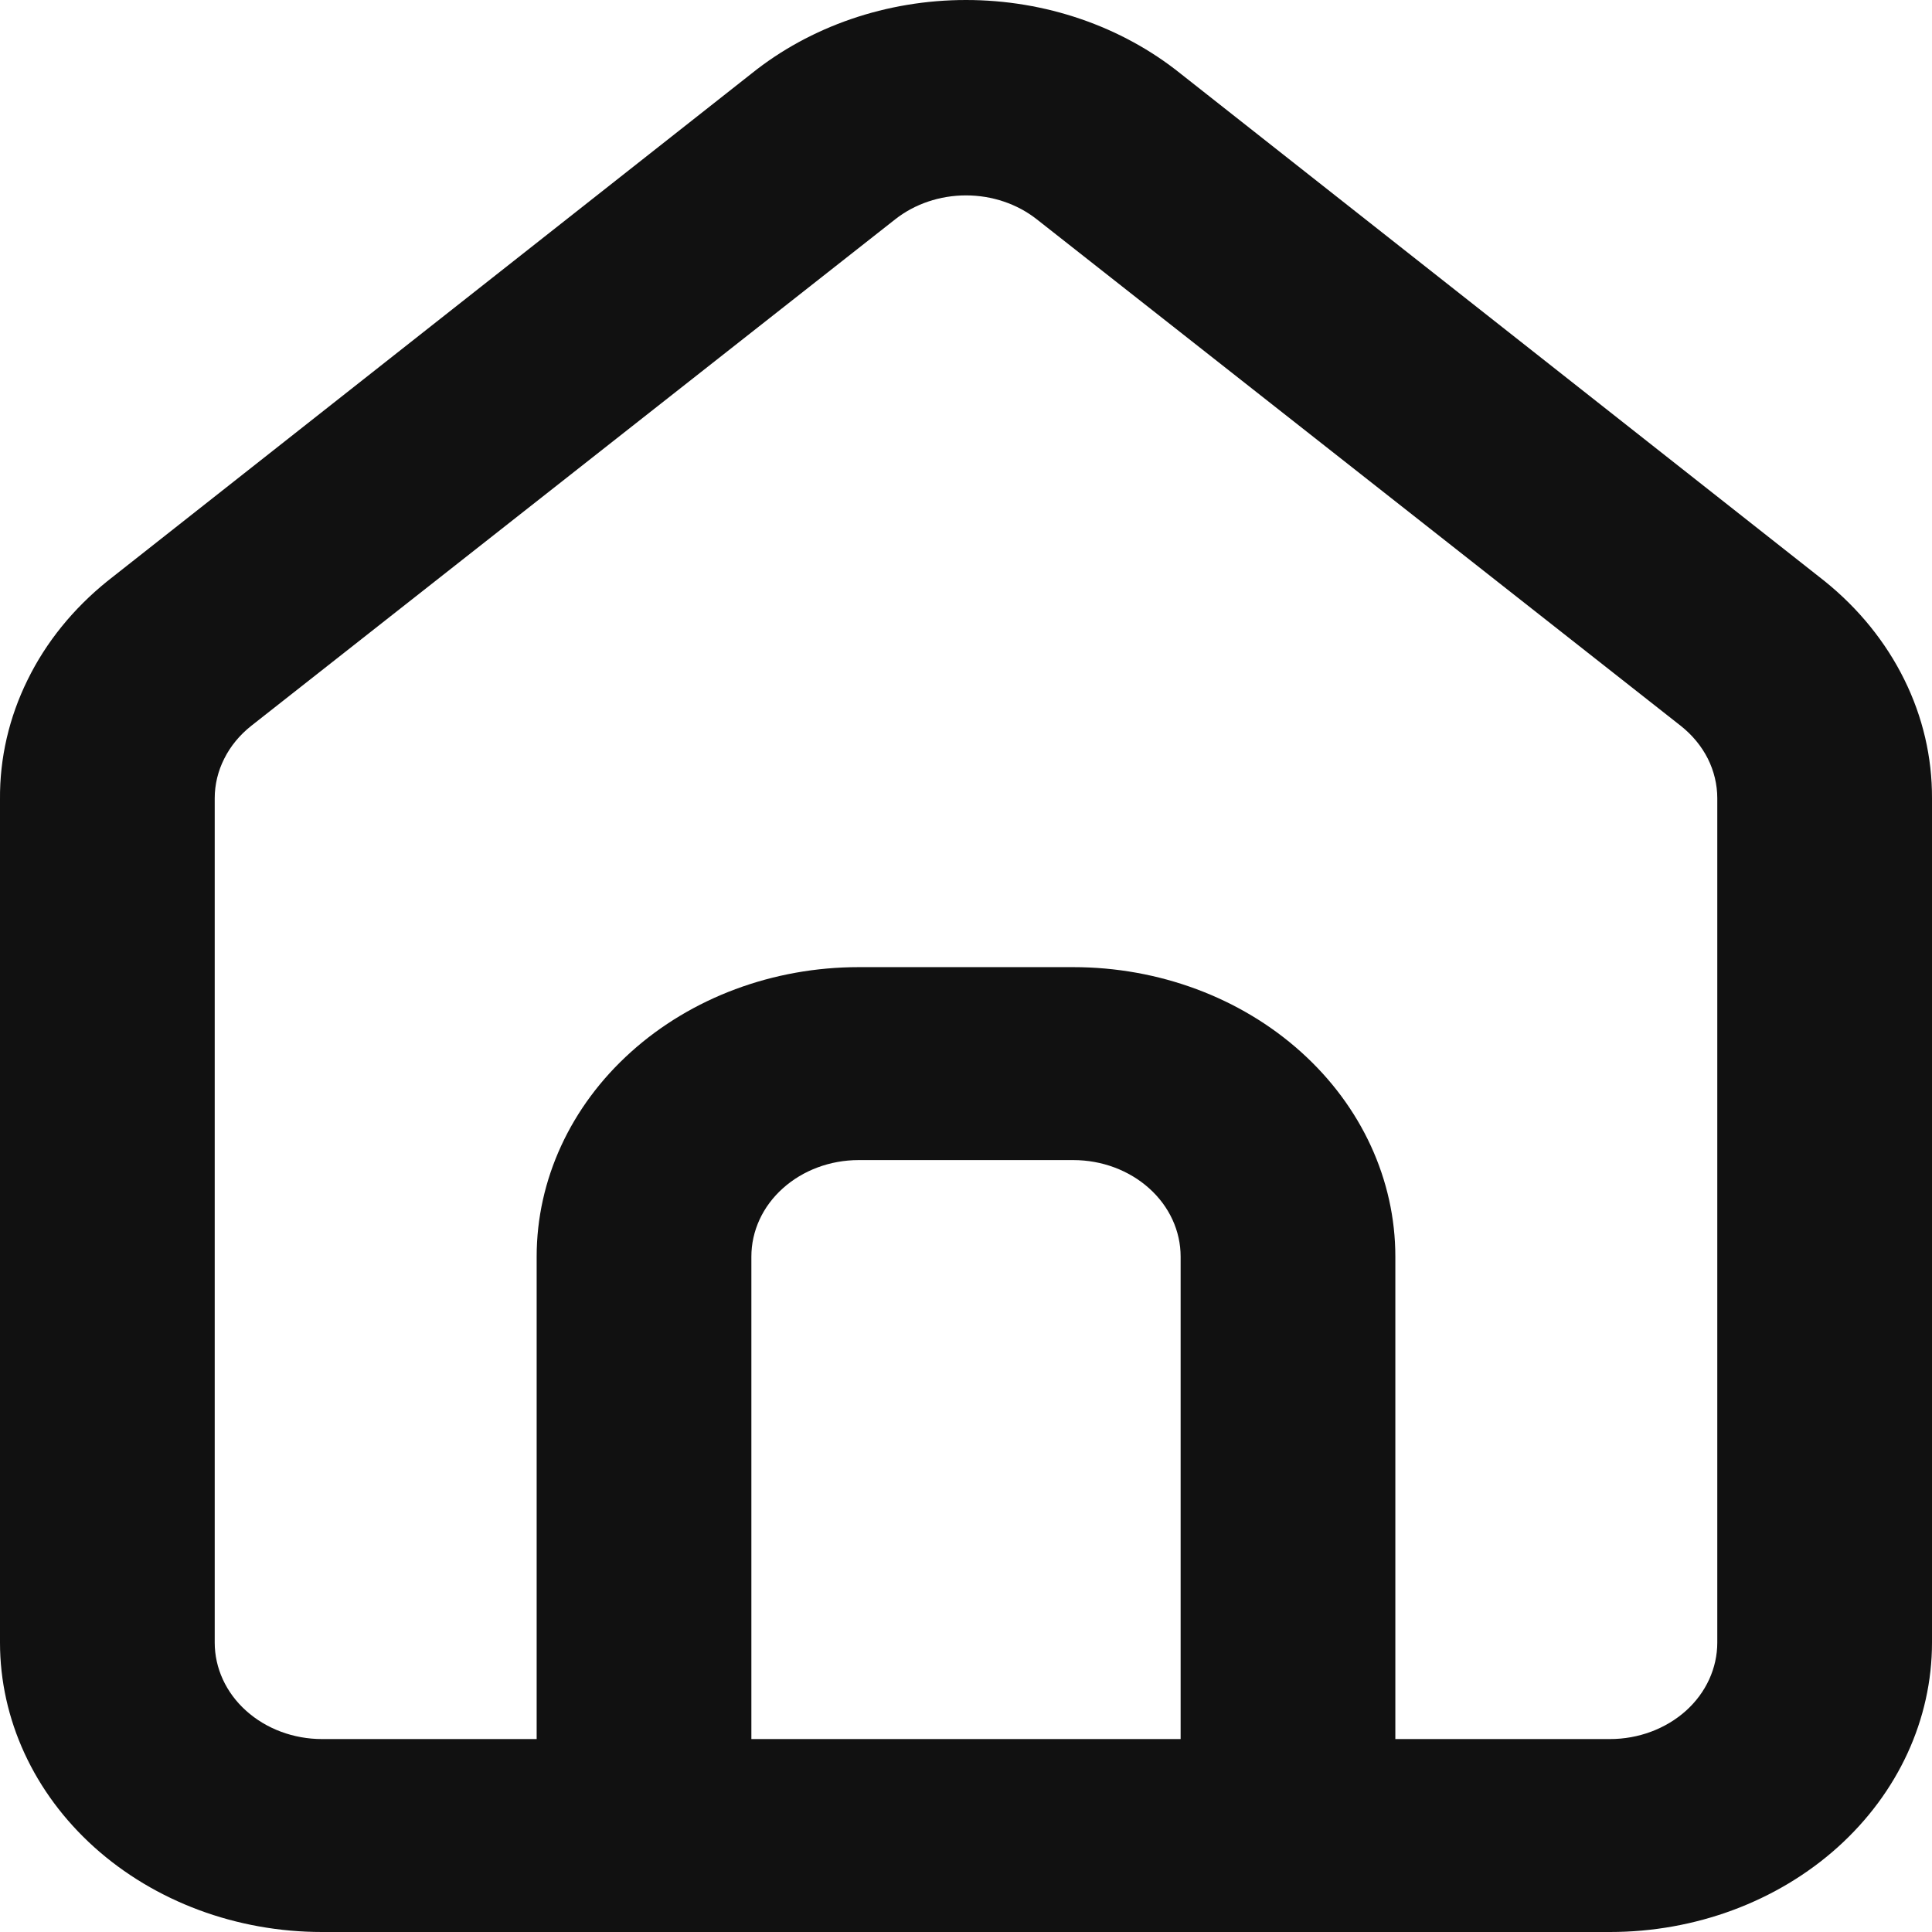 <svg width="22" height="22" viewBox="0 0 22 22" fill="none" xmlns="http://www.w3.org/2000/svg">
<path d="M20.778 6.618L13.444 0.839C12.772 0.299 11.902 0 11 0C10.098 0 9.228 0.299 8.556 0.839L1.222 6.618C0.834 6.931 0.524 7.313 0.314 7.742C0.103 8.17 -0.004 8.633 0 9.101V18.704C0 19.578 0.386 20.416 1.074 21.035C1.762 21.653 2.694 22 3.667 22H18.333C19.306 22 20.238 21.653 20.926 21.035C21.614 20.416 22 19.578 22 18.704V9.09C22.002 8.624 21.895 8.163 21.684 7.737C21.473 7.31 21.164 6.929 20.778 6.618ZM13.444 19.803H8.556V14.309C8.556 14.018 8.684 13.738 8.914 13.532C9.143 13.326 9.454 13.21 9.778 13.21H12.222C12.546 13.21 12.857 13.326 13.086 13.532C13.316 13.738 13.444 14.018 13.444 14.309V19.803ZM19.555 18.704C19.555 18.995 19.427 19.275 19.198 19.481C18.968 19.687 18.657 19.803 18.333 19.803H15.889V14.309C15.889 13.435 15.503 12.597 14.815 11.979C14.127 11.36 13.195 11.013 12.222 11.013H9.778C8.805 11.013 7.873 11.36 7.185 11.979C6.497 12.597 6.111 13.435 6.111 14.309V19.803H3.667C3.343 19.803 3.032 19.687 2.803 19.481C2.573 19.275 2.445 18.995 2.445 18.704V9.09C2.445 8.934 2.482 8.78 2.554 8.638C2.625 8.496 2.73 8.369 2.86 8.266L10.193 2.498C10.416 2.322 10.703 2.225 11 2.225C11.297 2.225 11.584 2.322 11.807 2.498L19.14 8.266C19.27 8.369 19.375 8.496 19.447 8.638C19.518 8.78 19.555 8.934 19.555 9.09V18.704Z" fill="#111111"/>
</svg>
